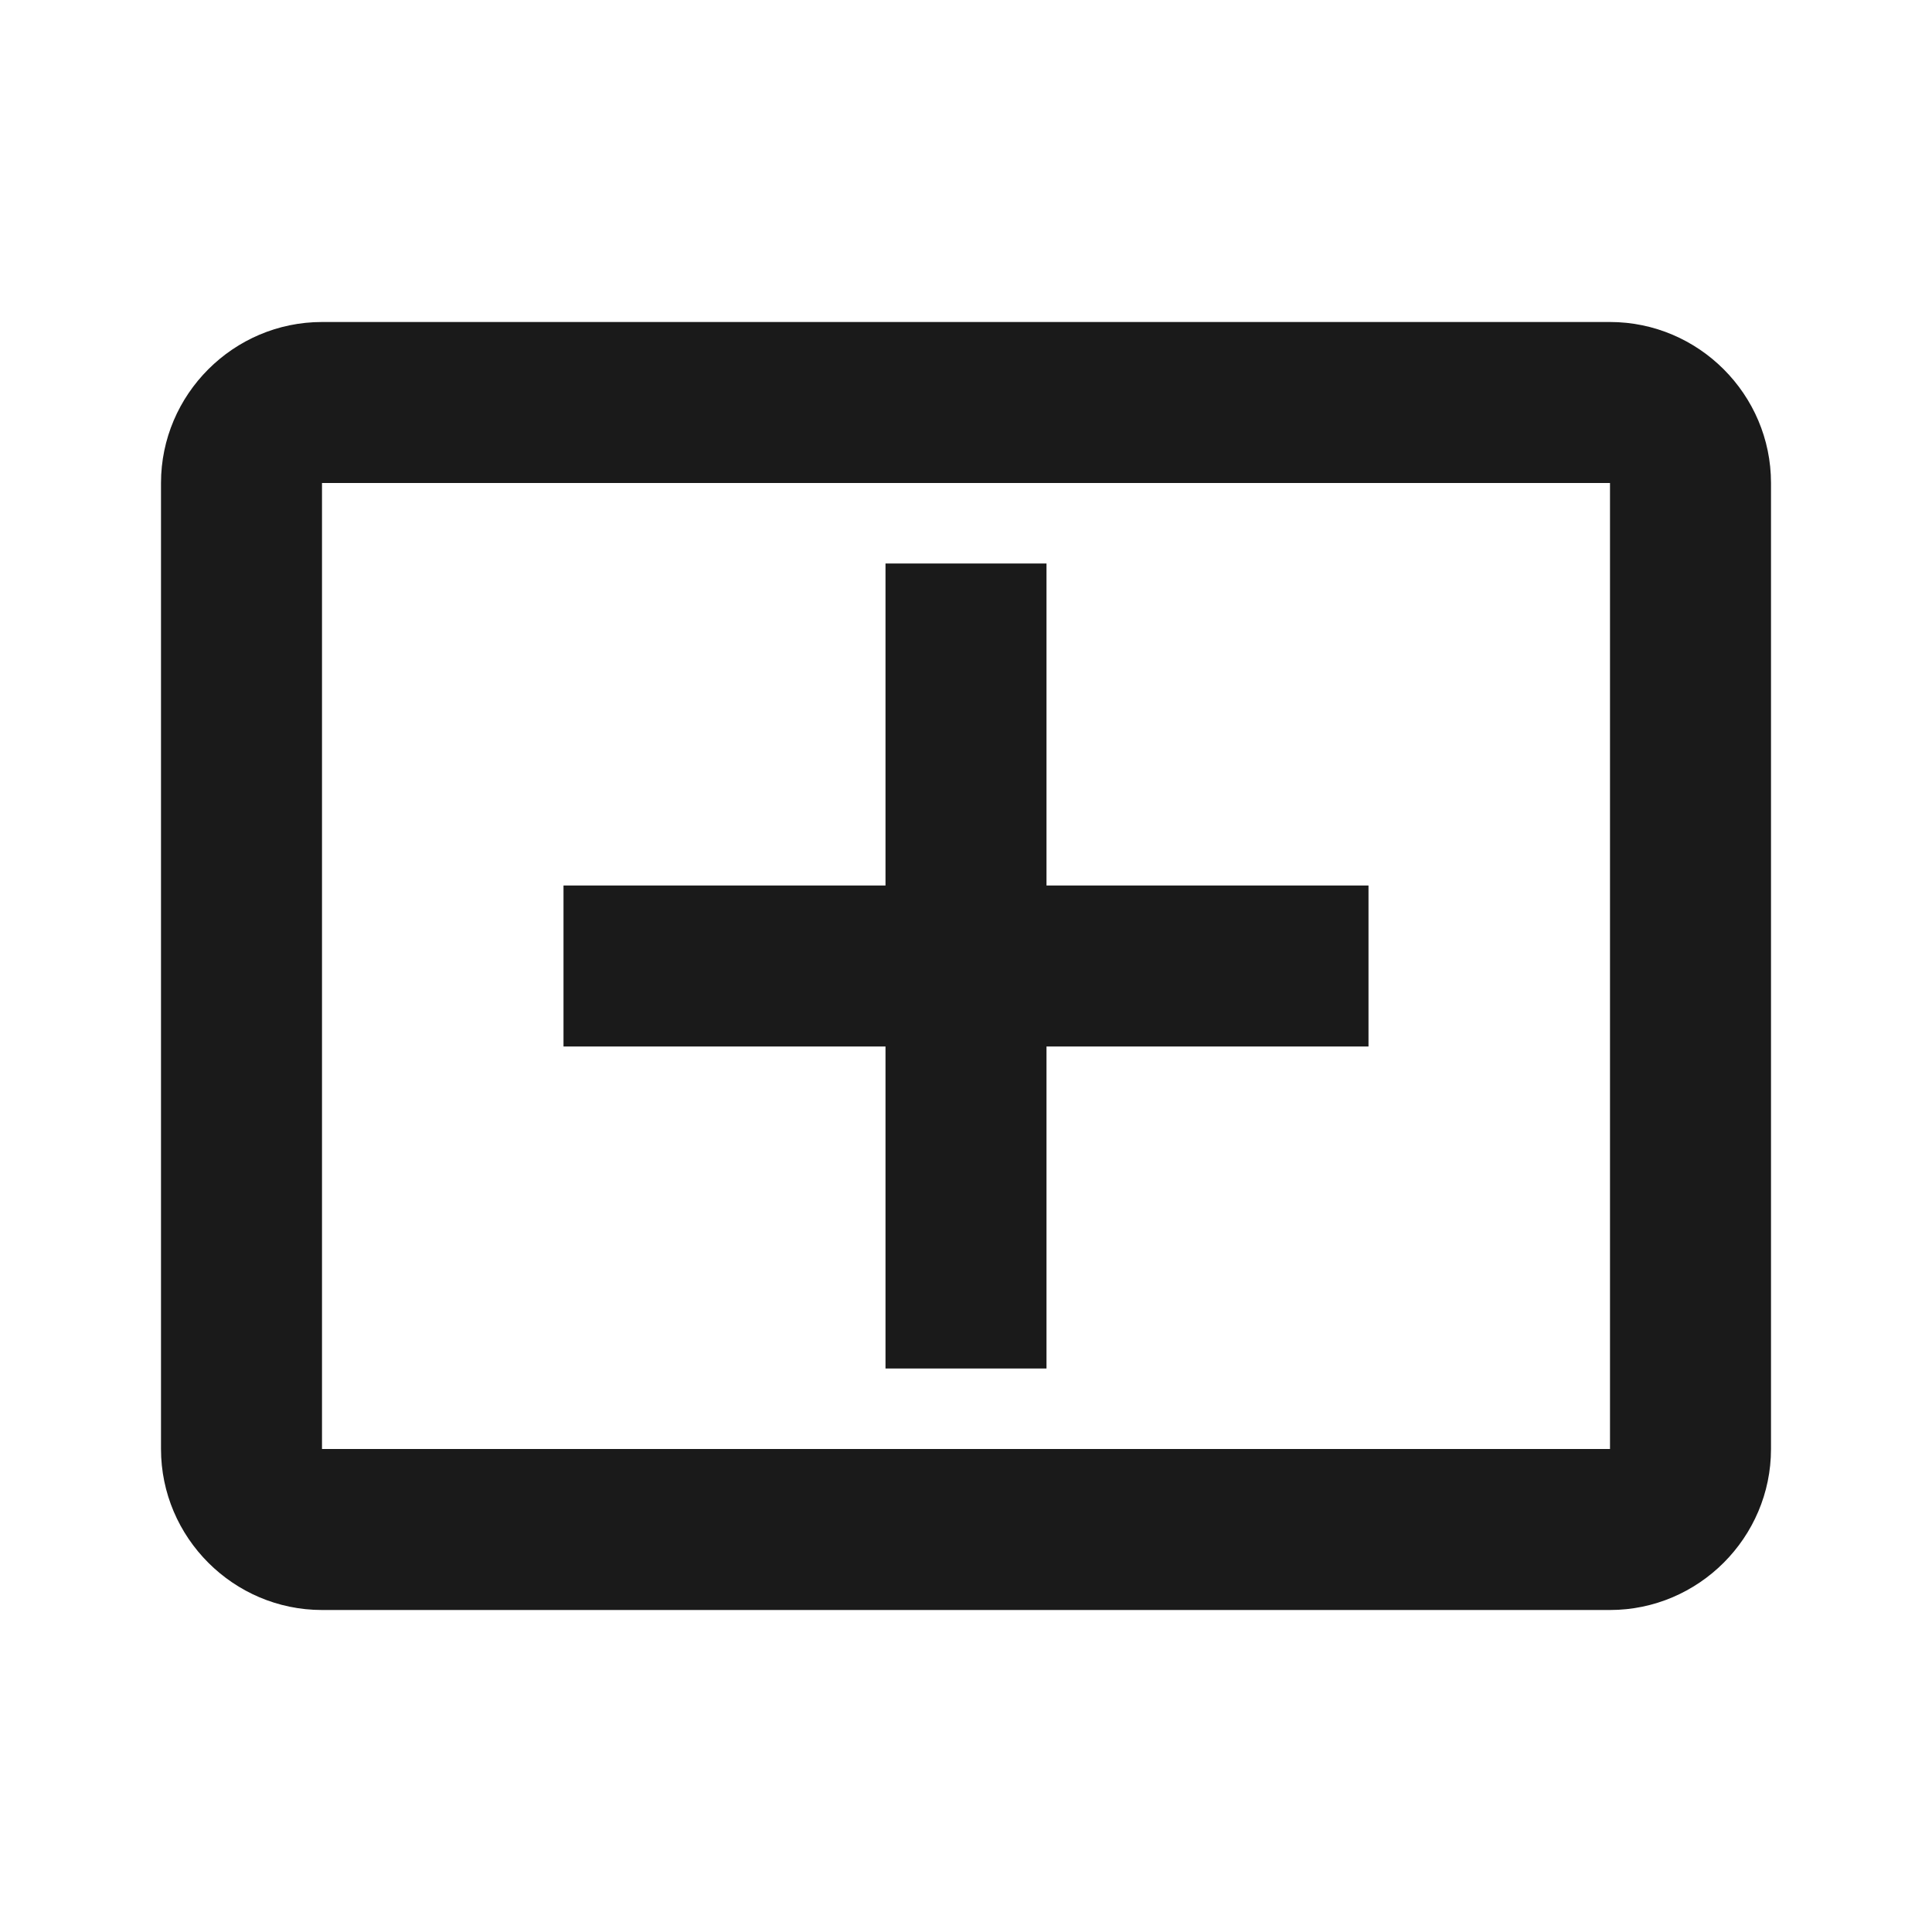 <svg width="24" height="24" viewBox="0 0 24 24" fill="none" xmlns="http://www.w3.org/2000/svg">
<path d="M17 13H13V17H11V13H7V11H11V7H13V11H17V13Z" fill="#1A1A1A"/>
<path fill-rule="evenodd" clip-rule="evenodd" d="M20 4H4C2.9 4 2 4.9 2 6V18C2 19.1 2.9 20 4 20H20C21.1 20 22 19.1 22 18V6C22 4.9 21.1 4 20 4ZM4 18V6H20V18H4Z" fill="#1A1A1A"/>
</svg>
